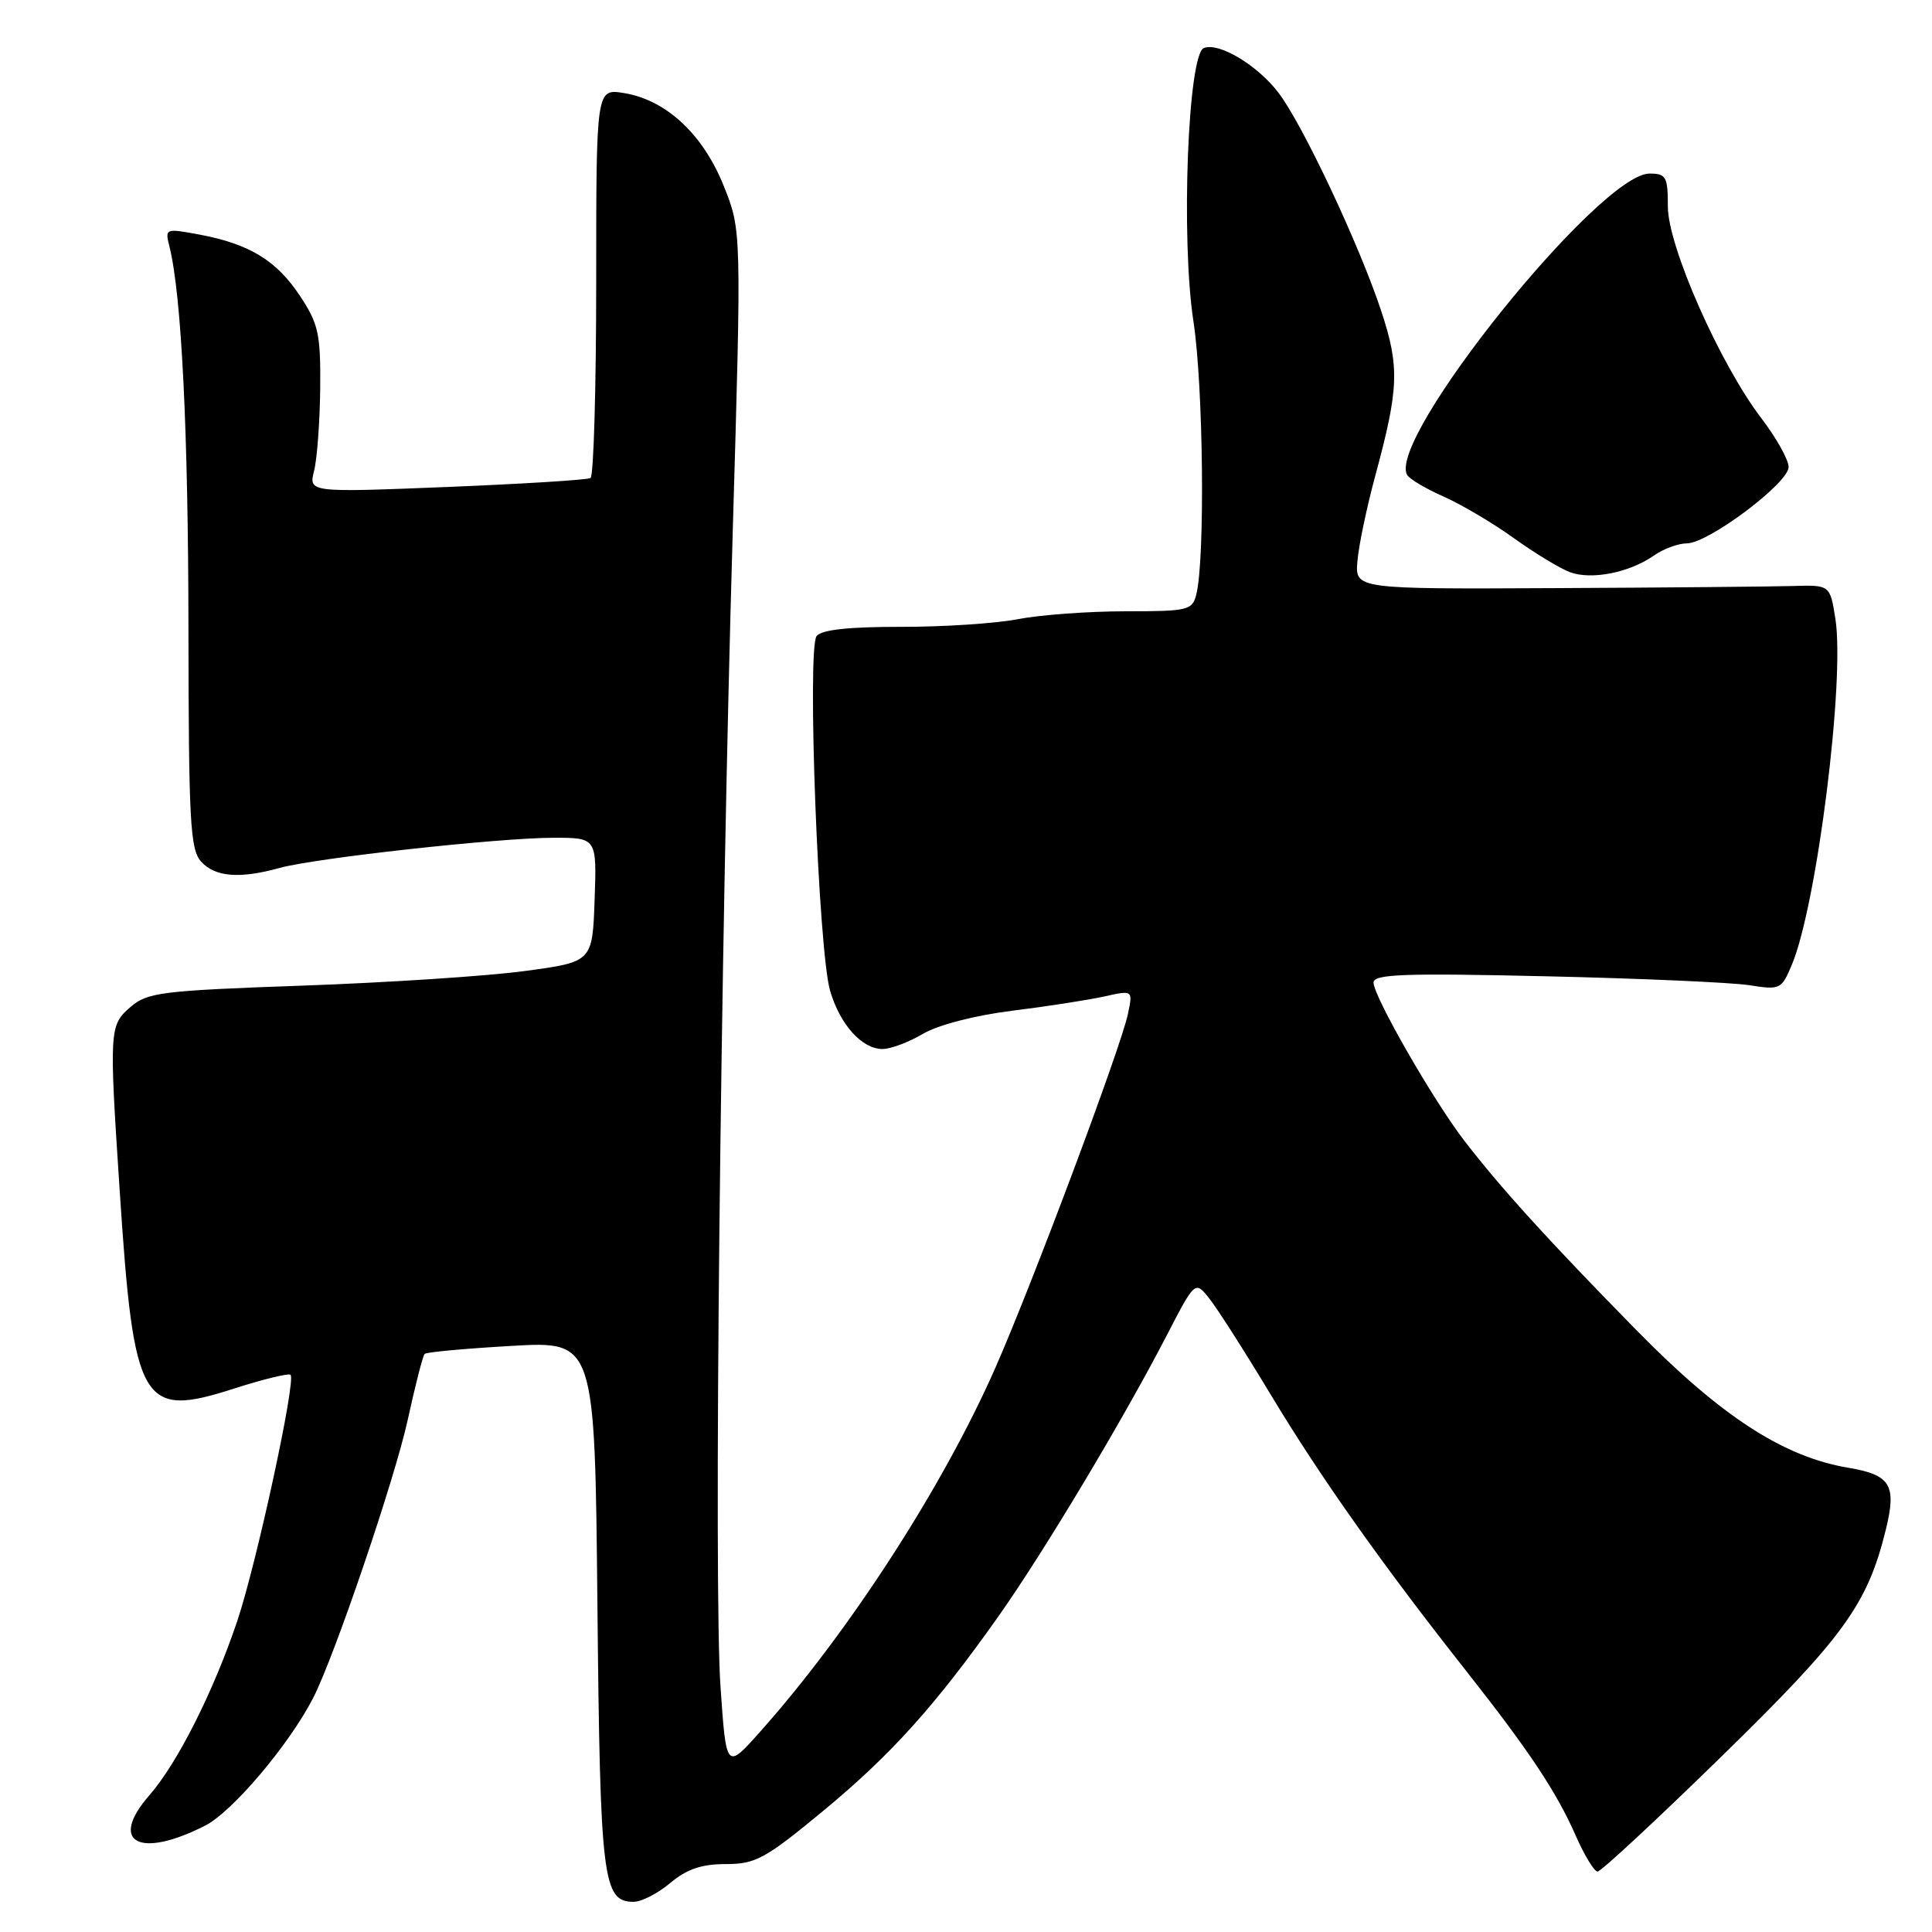 <?xml version="1.0" encoding="UTF-8" standalone="no"?>
<!DOCTYPE svg PUBLIC "-//W3C//DTD SVG 1.1//EN" "http://www.w3.org/Graphics/SVG/1.1/DTD/svg11.dtd" >
<svg xmlns="http://www.w3.org/2000/svg" xmlns:xlink="http://www.w3.org/1999/xlink" version="1.1" viewBox="0 0 256 256">
 <g >
 <path fill="currentColor"
d=" M 88.82 249.50 C 91.00 247.67 92.96 247.00 96.17 247.00 C 100.12 247.00 101.38 246.31 109.02 240.00 C 118.09 232.51 123.97 225.97 132.42 214.00 C 138.39 205.52 148.80 188.14 154.52 177.10 C 158.34 169.71 158.34 169.71 160.18 171.98 C 161.20 173.23 164.91 179.04 168.44 184.90 C 175.01 195.81 183.18 207.34 194.35 221.50 C 202.62 231.99 206.26 237.46 208.80 243.25 C 209.95 245.86 211.25 248.00 211.69 247.99 C 212.14 247.99 219.52 241.13 228.11 232.74 C 244.32 216.91 247.46 212.58 249.89 202.65 C 251.33 196.76 250.52 195.43 244.88 194.48 C 236.30 193.03 228.06 187.68 216.89 176.31 C 205.06 164.25 199.00 157.58 194.06 151.19 C 189.94 145.85 182.00 132.03 182.00 130.19 C 182.00 129.08 186.01 128.93 204.75 129.36 C 217.26 129.64 229.42 130.18 231.76 130.54 C 235.89 131.19 236.06 131.11 237.44 127.81 C 240.75 119.88 244.48 90.18 243.20 82.00 C 242.49 77.50 242.49 77.50 237.50 77.65 C 234.75 77.73 220.59 77.86 206.02 77.93 C 179.54 78.06 179.54 78.06 179.87 74.32 C 180.04 72.26 181.11 67.19 182.23 63.04 C 185.37 51.45 185.47 48.62 183.01 41.18 C 180.11 32.42 172.61 16.49 169.42 12.31 C 166.63 8.64 161.53 5.58 159.52 6.36 C 157.40 7.17 156.46 31.68 158.14 42.61 C 159.45 51.14 159.69 74.07 158.52 78.75 C 157.99 80.87 157.46 81.00 149.12 81.00 C 144.25 81.00 137.85 81.47 134.89 82.04 C 131.92 82.62 124.94 83.07 119.36 83.06 C 112.51 83.05 108.89 83.44 108.21 84.27 C 106.91 85.87 108.44 126.04 110.00 131.31 C 111.33 135.80 114.22 139.00 116.94 139.00 C 118.01 139.00 120.42 138.10 122.29 136.99 C 124.30 135.81 129.15 134.55 134.10 133.93 C 138.72 133.36 144.21 132.50 146.31 132.04 C 150.12 131.19 150.12 131.19 149.46 134.34 C 148.56 138.70 136.79 170.12 131.90 181.22 C 124.97 196.97 112.52 216.23 100.69 229.50 C 96.23 234.50 96.23 234.50 95.47 223.50 C 94.56 210.40 95.45 126.57 97.09 70.50 C 98.26 30.50 98.26 30.50 95.88 24.59 C 93.13 17.76 88.26 13.24 82.67 12.33 C 79.00 11.74 79.00 11.74 79.00 37.31 C 79.00 51.37 78.66 63.09 78.25 63.34 C 77.84 63.59 69.26 64.12 59.20 64.53 C 40.90 65.26 40.90 65.26 41.62 62.38 C 42.02 60.80 42.38 55.87 42.43 51.43 C 42.49 44.24 42.20 42.91 39.75 39.21 C 36.65 34.52 33.05 32.32 26.41 31.08 C 21.91 30.24 21.85 30.27 22.45 32.66 C 24.05 39.05 24.95 57.08 24.97 83.42 C 25.00 108.91 25.20 112.56 26.65 114.17 C 28.50 116.21 31.76 116.47 37.03 115.01 C 41.74 113.70 66.03 111.02 73.29 111.01 C 79.08 111.00 79.08 111.00 78.79 119.23 C 78.50 127.46 78.50 127.46 69.50 128.67 C 64.55 129.34 51.33 130.20 40.12 130.60 C 21.46 131.26 19.54 131.49 17.32 133.41 C 14.48 135.85 14.45 136.34 15.86 157.77 C 17.73 186.21 18.73 187.94 30.99 184.00 C 34.88 182.75 38.26 181.93 38.50 182.17 C 39.25 182.92 34.01 207.12 31.44 214.79 C 28.29 224.14 23.53 233.59 19.82 237.85 C 14.33 244.12 18.43 246.37 27.19 241.90 C 30.80 240.06 38.31 231.18 41.49 225.00 C 44.30 219.54 52.30 196.02 54.02 188.16 C 55.02 183.58 56.03 179.63 56.27 179.40 C 56.50 179.16 61.67 178.69 67.76 178.34 C 78.82 177.70 78.82 177.70 79.16 212.60 C 79.52 249.16 79.87 252.00 83.96 252.00 C 85.00 252.00 87.18 250.88 88.82 249.50 Z  M 219.12 73.63 C 220.40 72.73 222.38 72.00 223.51 72.00 C 226.35 72.00 237.00 64.02 237.00 61.88 C 237.00 60.93 235.38 58.03 233.41 55.45 C 227.90 48.24 221.00 32.62 221.00 27.38 C 221.00 23.41 220.77 23.00 218.57 23.00 C 211.96 23.00 183.60 58.31 186.47 62.96 C 186.81 63.50 188.99 64.79 191.33 65.82 C 193.67 66.86 197.85 69.33 200.61 71.32 C 203.38 73.31 206.72 75.33 208.03 75.82 C 210.88 76.87 215.91 75.88 219.12 73.63 Z "/>
</g>
</svg>
